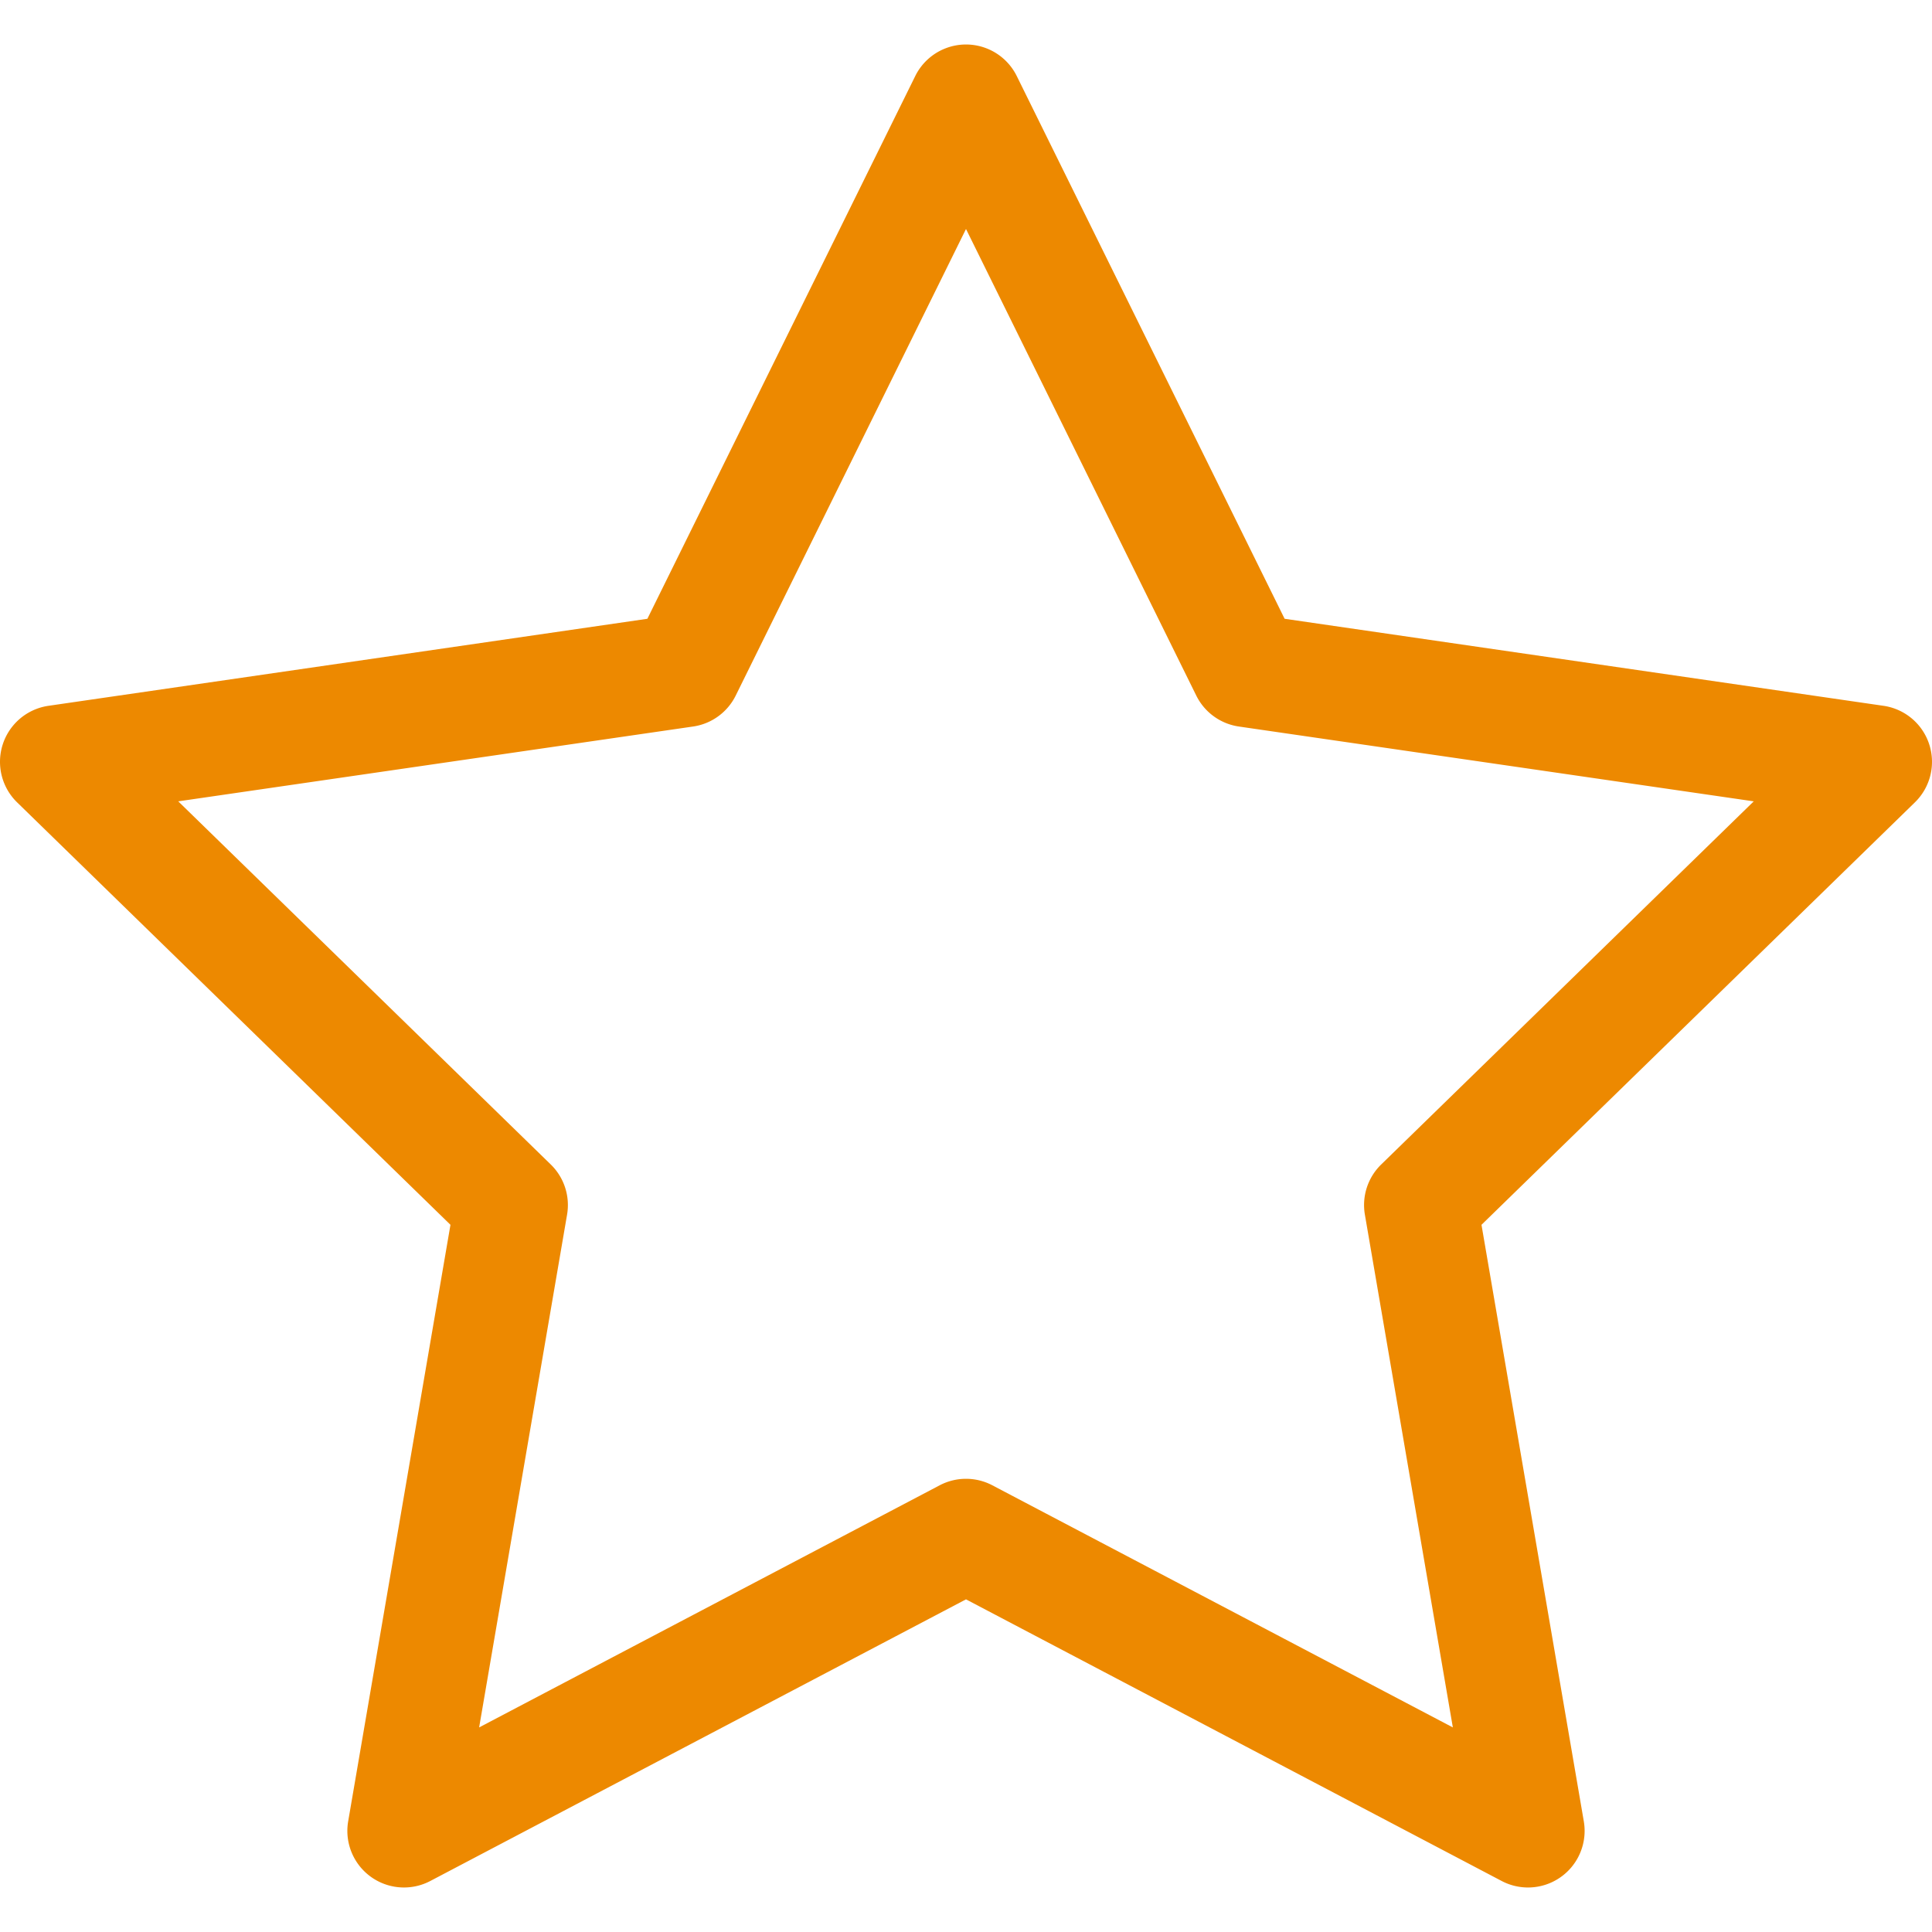 <svg version="1.1" id="Capa_1" xmlns="http://www.w3.org/2000/svg" x="0" y="0" viewBox="0 0 512.001 512.001" fill="#ED8900" xml:space="preserve"><path d="M511.266 197.256a14.998 14.998 0 00-12.108-10.209l-158.722-23.065-70.984-143.827a15 15 0 00-26.902 0l-70.988 143.828-158.719 23.064a15 15 0 00-8.313 25.585l114.848 111.955L92.27 482.67a15 15 0 0021.765 15.812L256 423.846l141.961 74.637a14.982 14.982 0 006.979 1.723 15 15 0 0014.786-17.536L392.61 324.587l114.86-111.954a15 15 0 003.796-15.377zM366.023 308.608a14.996 14.996 0 00-4.314 13.278l23.311 135.898-122.038-64.162a15.004 15.004 0 00-13.961 0l-122.045 64.163 23.304-135.9a15.003 15.003 0 00-4.313-13.276l-98.731-96.244 136.445-19.829a15 15 0 0011.294-8.205L256 60.685l61.023 123.645a15.002 15.002 0 0011.294 8.206l136.447 19.828-98.741 96.244z"/></svg>